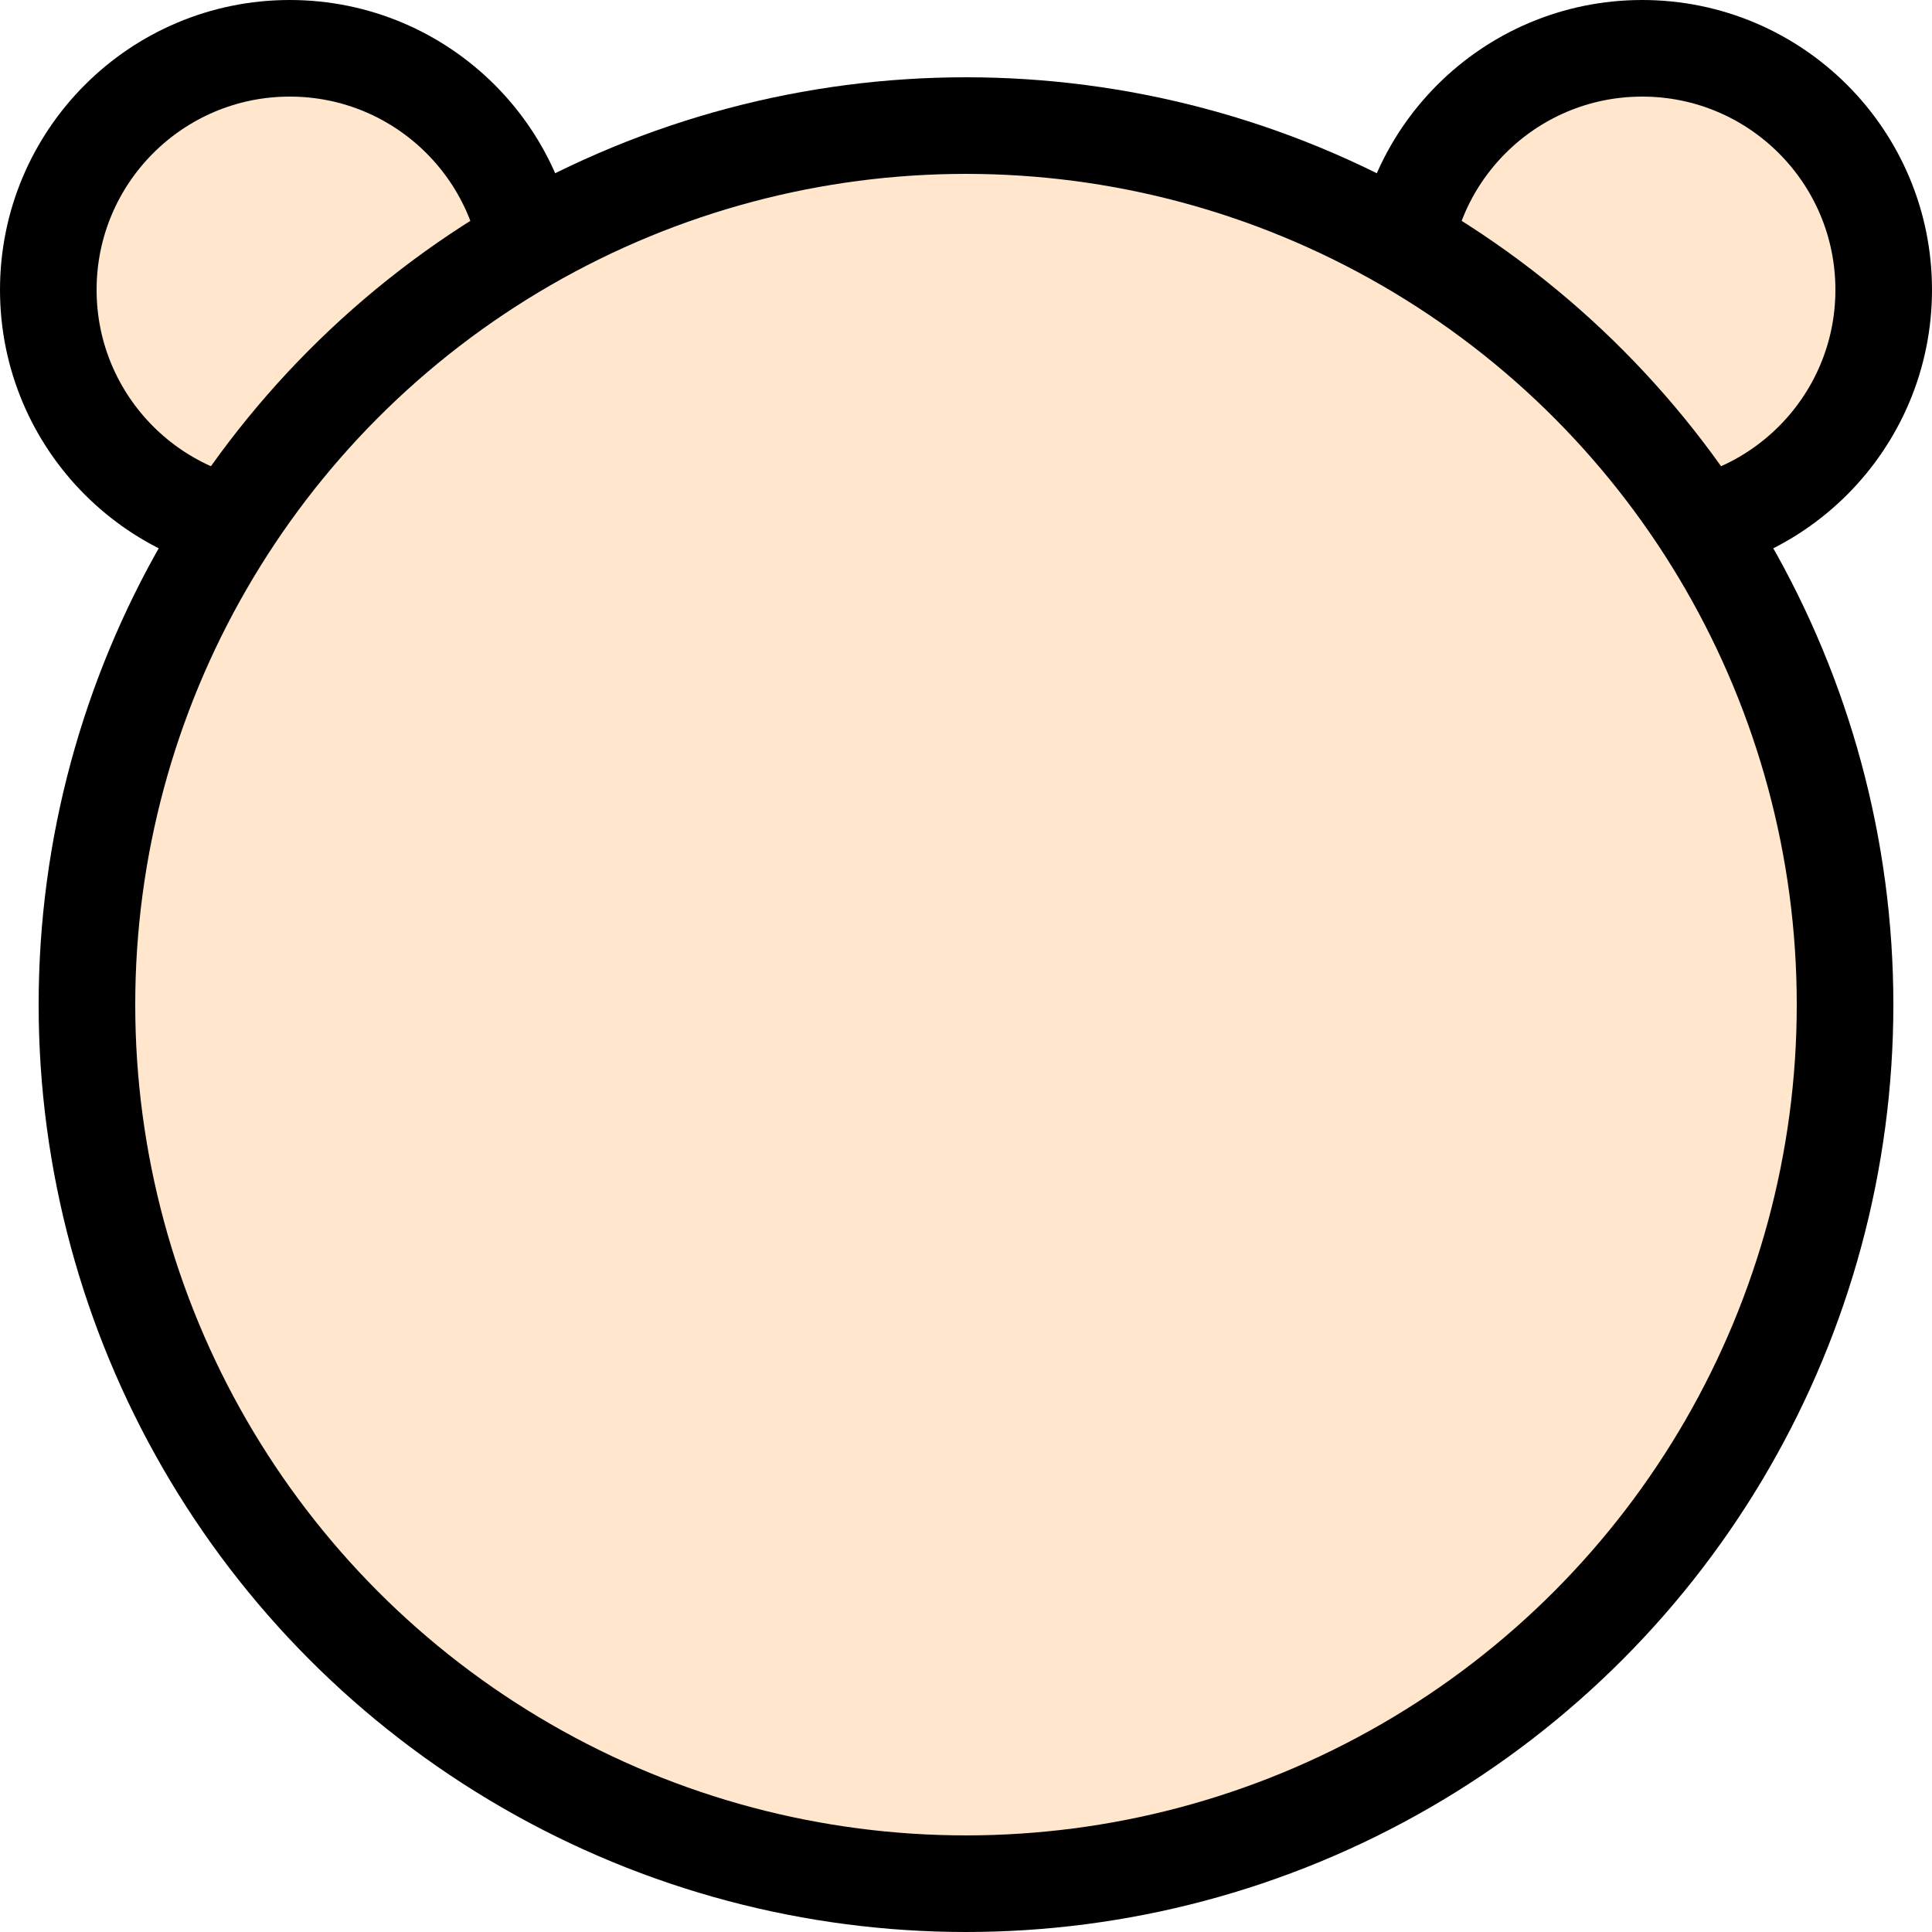 <svg width="100" height="100" viewBox="0 0 100 100" fill="none" xmlns="http://www.w3.org/2000/svg">
<circle cx="15" cy="15" r="12.5" fill="#FFE6CD" stroke="black" stroke-width="5"/>
<circle cx="85" cy="15" r="12.5" fill="#FFE6CD" stroke="black" stroke-width="5"/>
<circle cx="50" cy="52" r="45.5" fill="#FFE6CD" stroke="black" stroke-width="5"/>
</svg>
